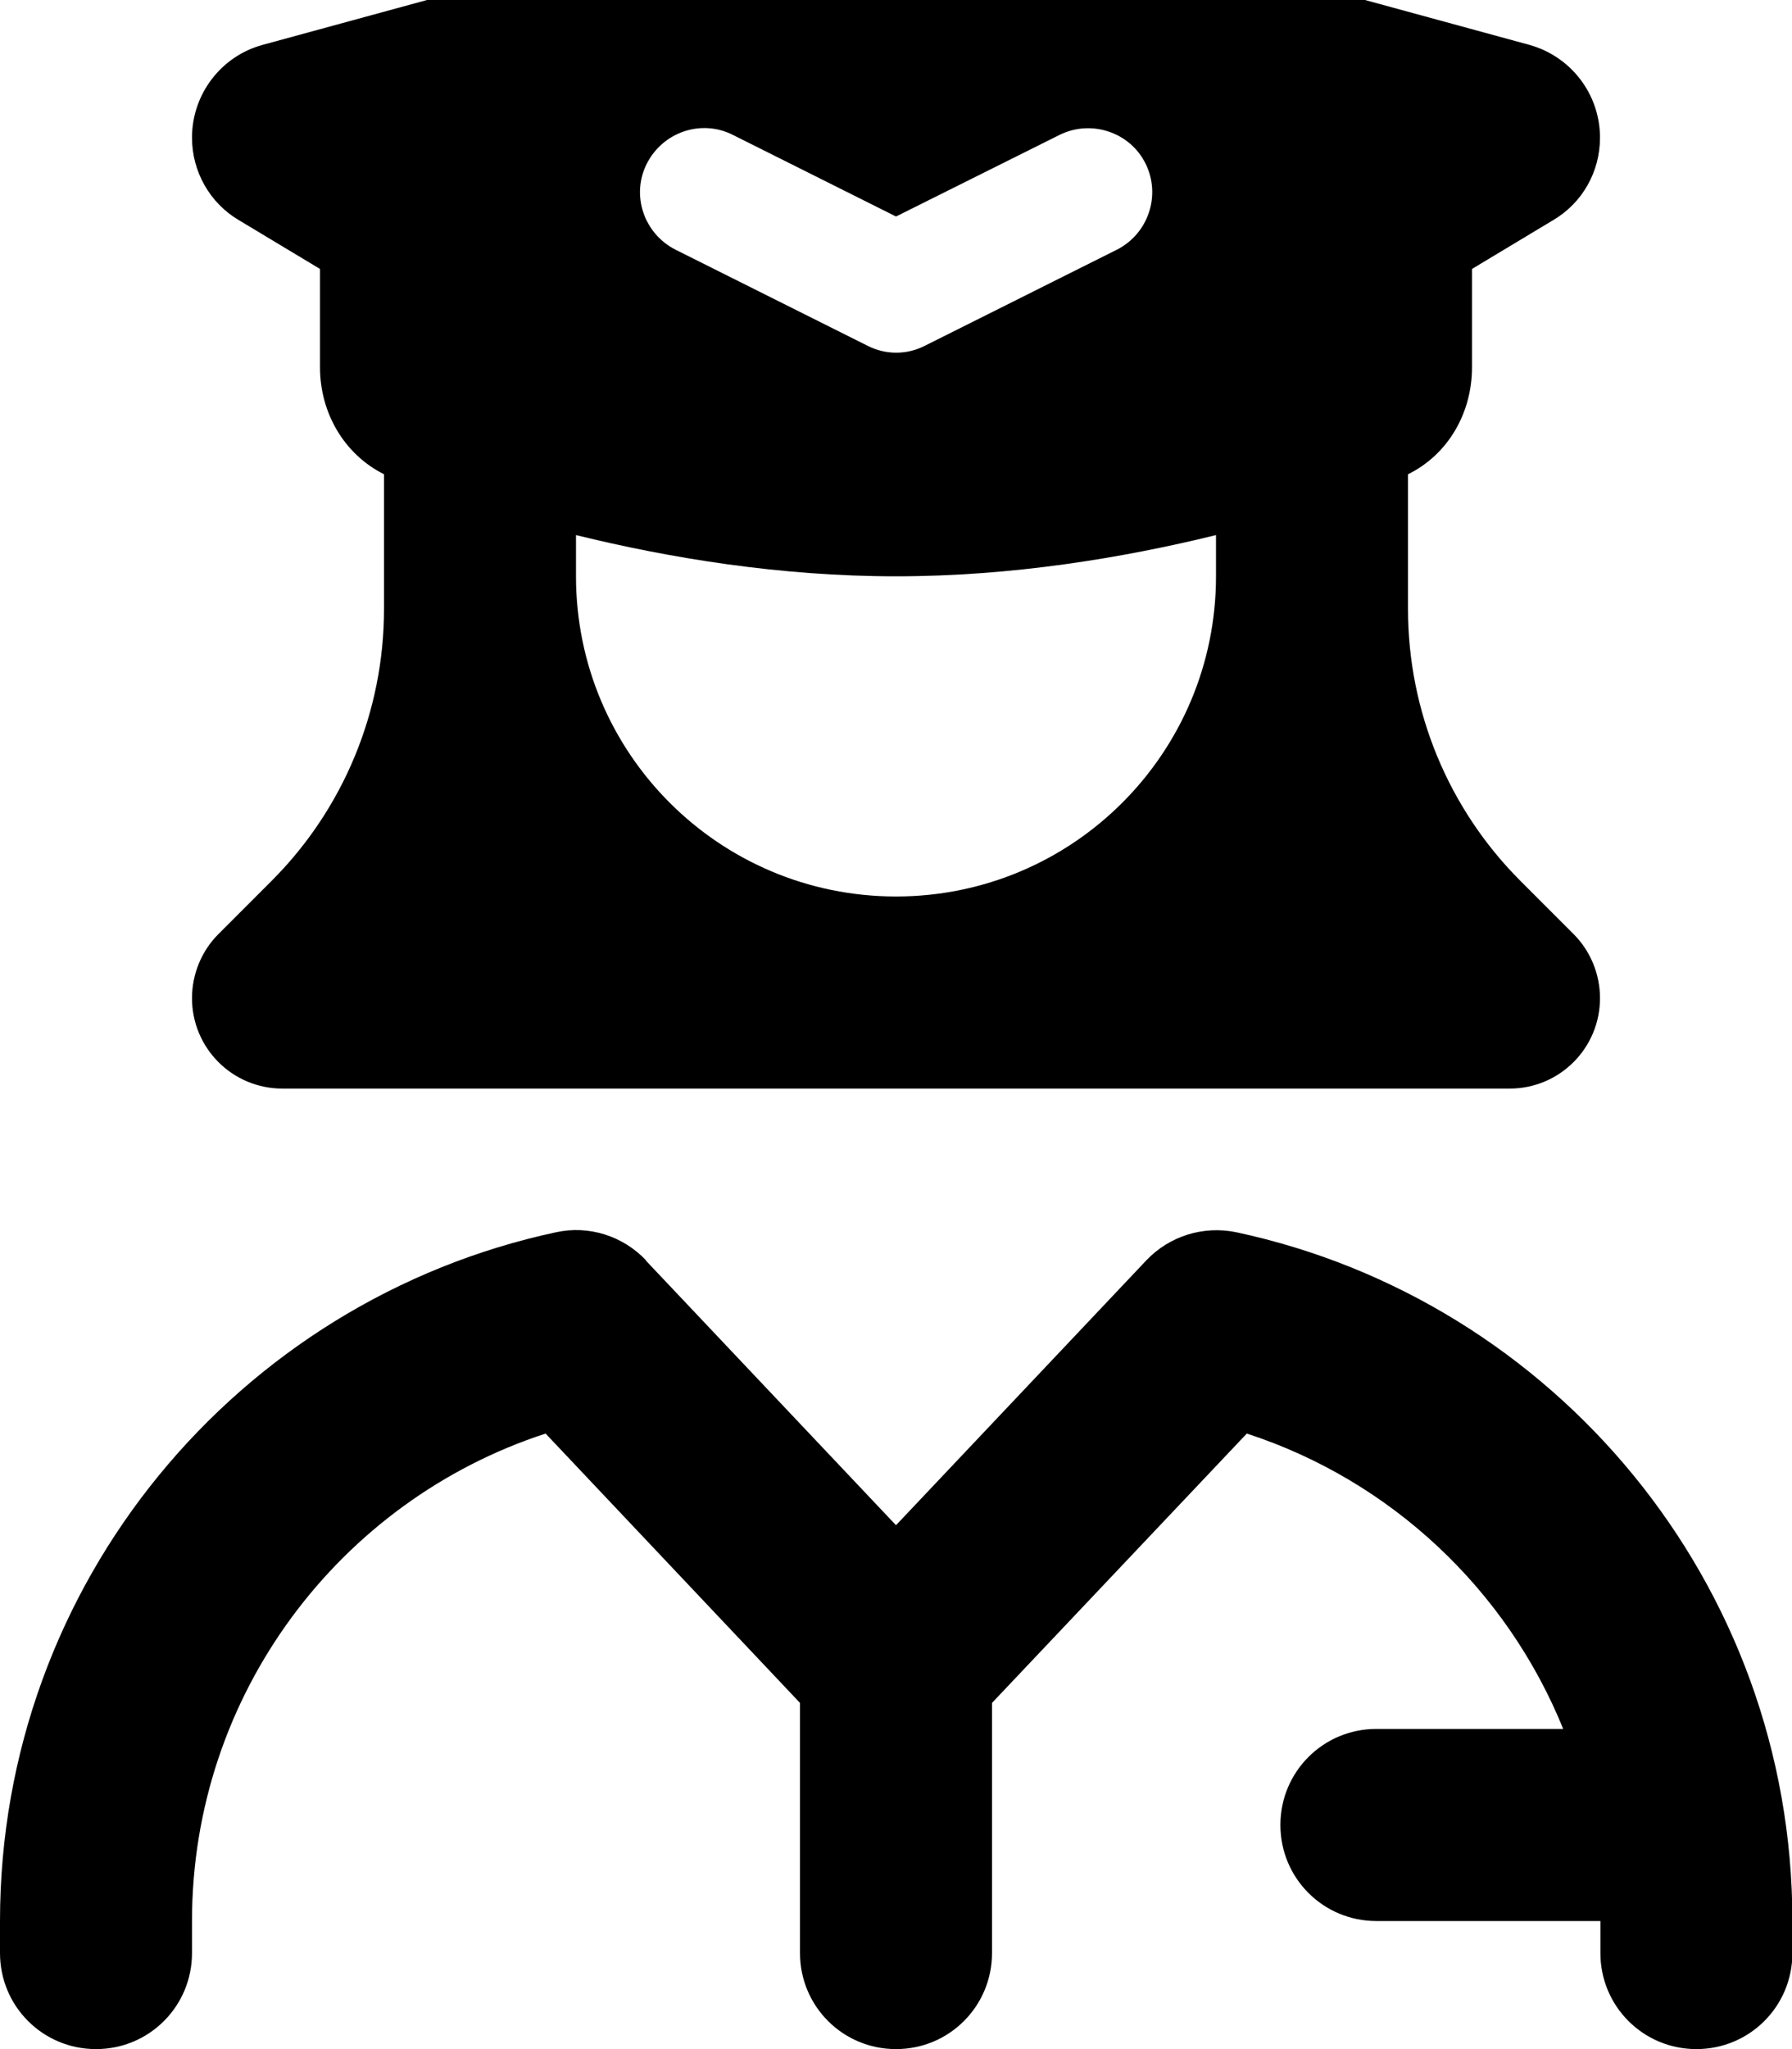 <svg fill="currentColor" xmlns="http://www.w3.org/2000/svg" viewBox="0 0 448 512"><!--! Font Awesome Pro 7.1.0 by @fontawesome - https://fontawesome.com License - https://fontawesome.com/license (Commercial License) Copyright 2025 Fonticons, Inc. --><path fill="currentColor" d="M65.7 11.2L215.6-29.7c5.5-1.5 11.3-1.5 16.8 0L382.3 11.2c10.5 2.9 17.7 12.4 17.7 23.2 0 8.5-4.4 16.3-11.7 20.6L368 67.2 368 91.8c0 11.4-6 21.8-16 26.7l0 33.7c0 25.5 10.1 49.9 28.1 67.9l13.3 13.3c4.2 4.2 6.6 10 6.6 16 0 12.5-10.1 22.6-22.6 22.6L70.6 272c-12.5 0-22.6-10.1-22.6-22.6 0-6 2.4-11.8 6.6-16l13.3-13.3c18-18 28.1-42.4 28.1-67.9l0-33.7c-10-5-16-15.4-16-26.7L80 67.2 59.7 55C52.4 50.7 48 42.8 48 34.4 48 23.5 55.3 14 65.7 11.2zM304 144l0-10.3c-23.2 5.7-50.9 10.3-80 10.3s-56.8-4.6-80-10.3l0 10.3c0 44.2 35.8 80 80 80s80-35.8 80-80zM161.4 314.9l62.6 66.2 62.6-66.2c5.8-6.1 14.3-8.7 22.5-7 79.4 17 139 87.6 139 172.1l0 8c0 13.3-10.7 24-24 24s-24-10.7-24-24l0-8-56 0c-13.3 0-24-10.7-24-24s10.7-24 24-24l46.7 0c-14.1-34.8-43.1-62.1-79.1-73.8L248 425.5 248 488c0 13.3-10.7 24-24 24s-24-10.7-24-24l0-62.5-63.6-67.3C85.1 374.9 48 423.2 48 480l0 8c0 13.3-10.7 24-24 24S0 501.3 0 488l0-8c0-84.5 59.6-155.1 139-172.1 8.2-1.8 16.7 .9 22.5 7zM183.2 33.7c-7.9-4-17.5-.7-21.5 7.2s-.7 17.5 7.2 21.5l48 24c4.5 2.3 9.8 2.3 14.3 0l48-24c7.9-4 11.1-13.6 7.2-21.5s-13.6-11.1-21.5-7.2L224 54.1 183.2 33.7z"/></svg>